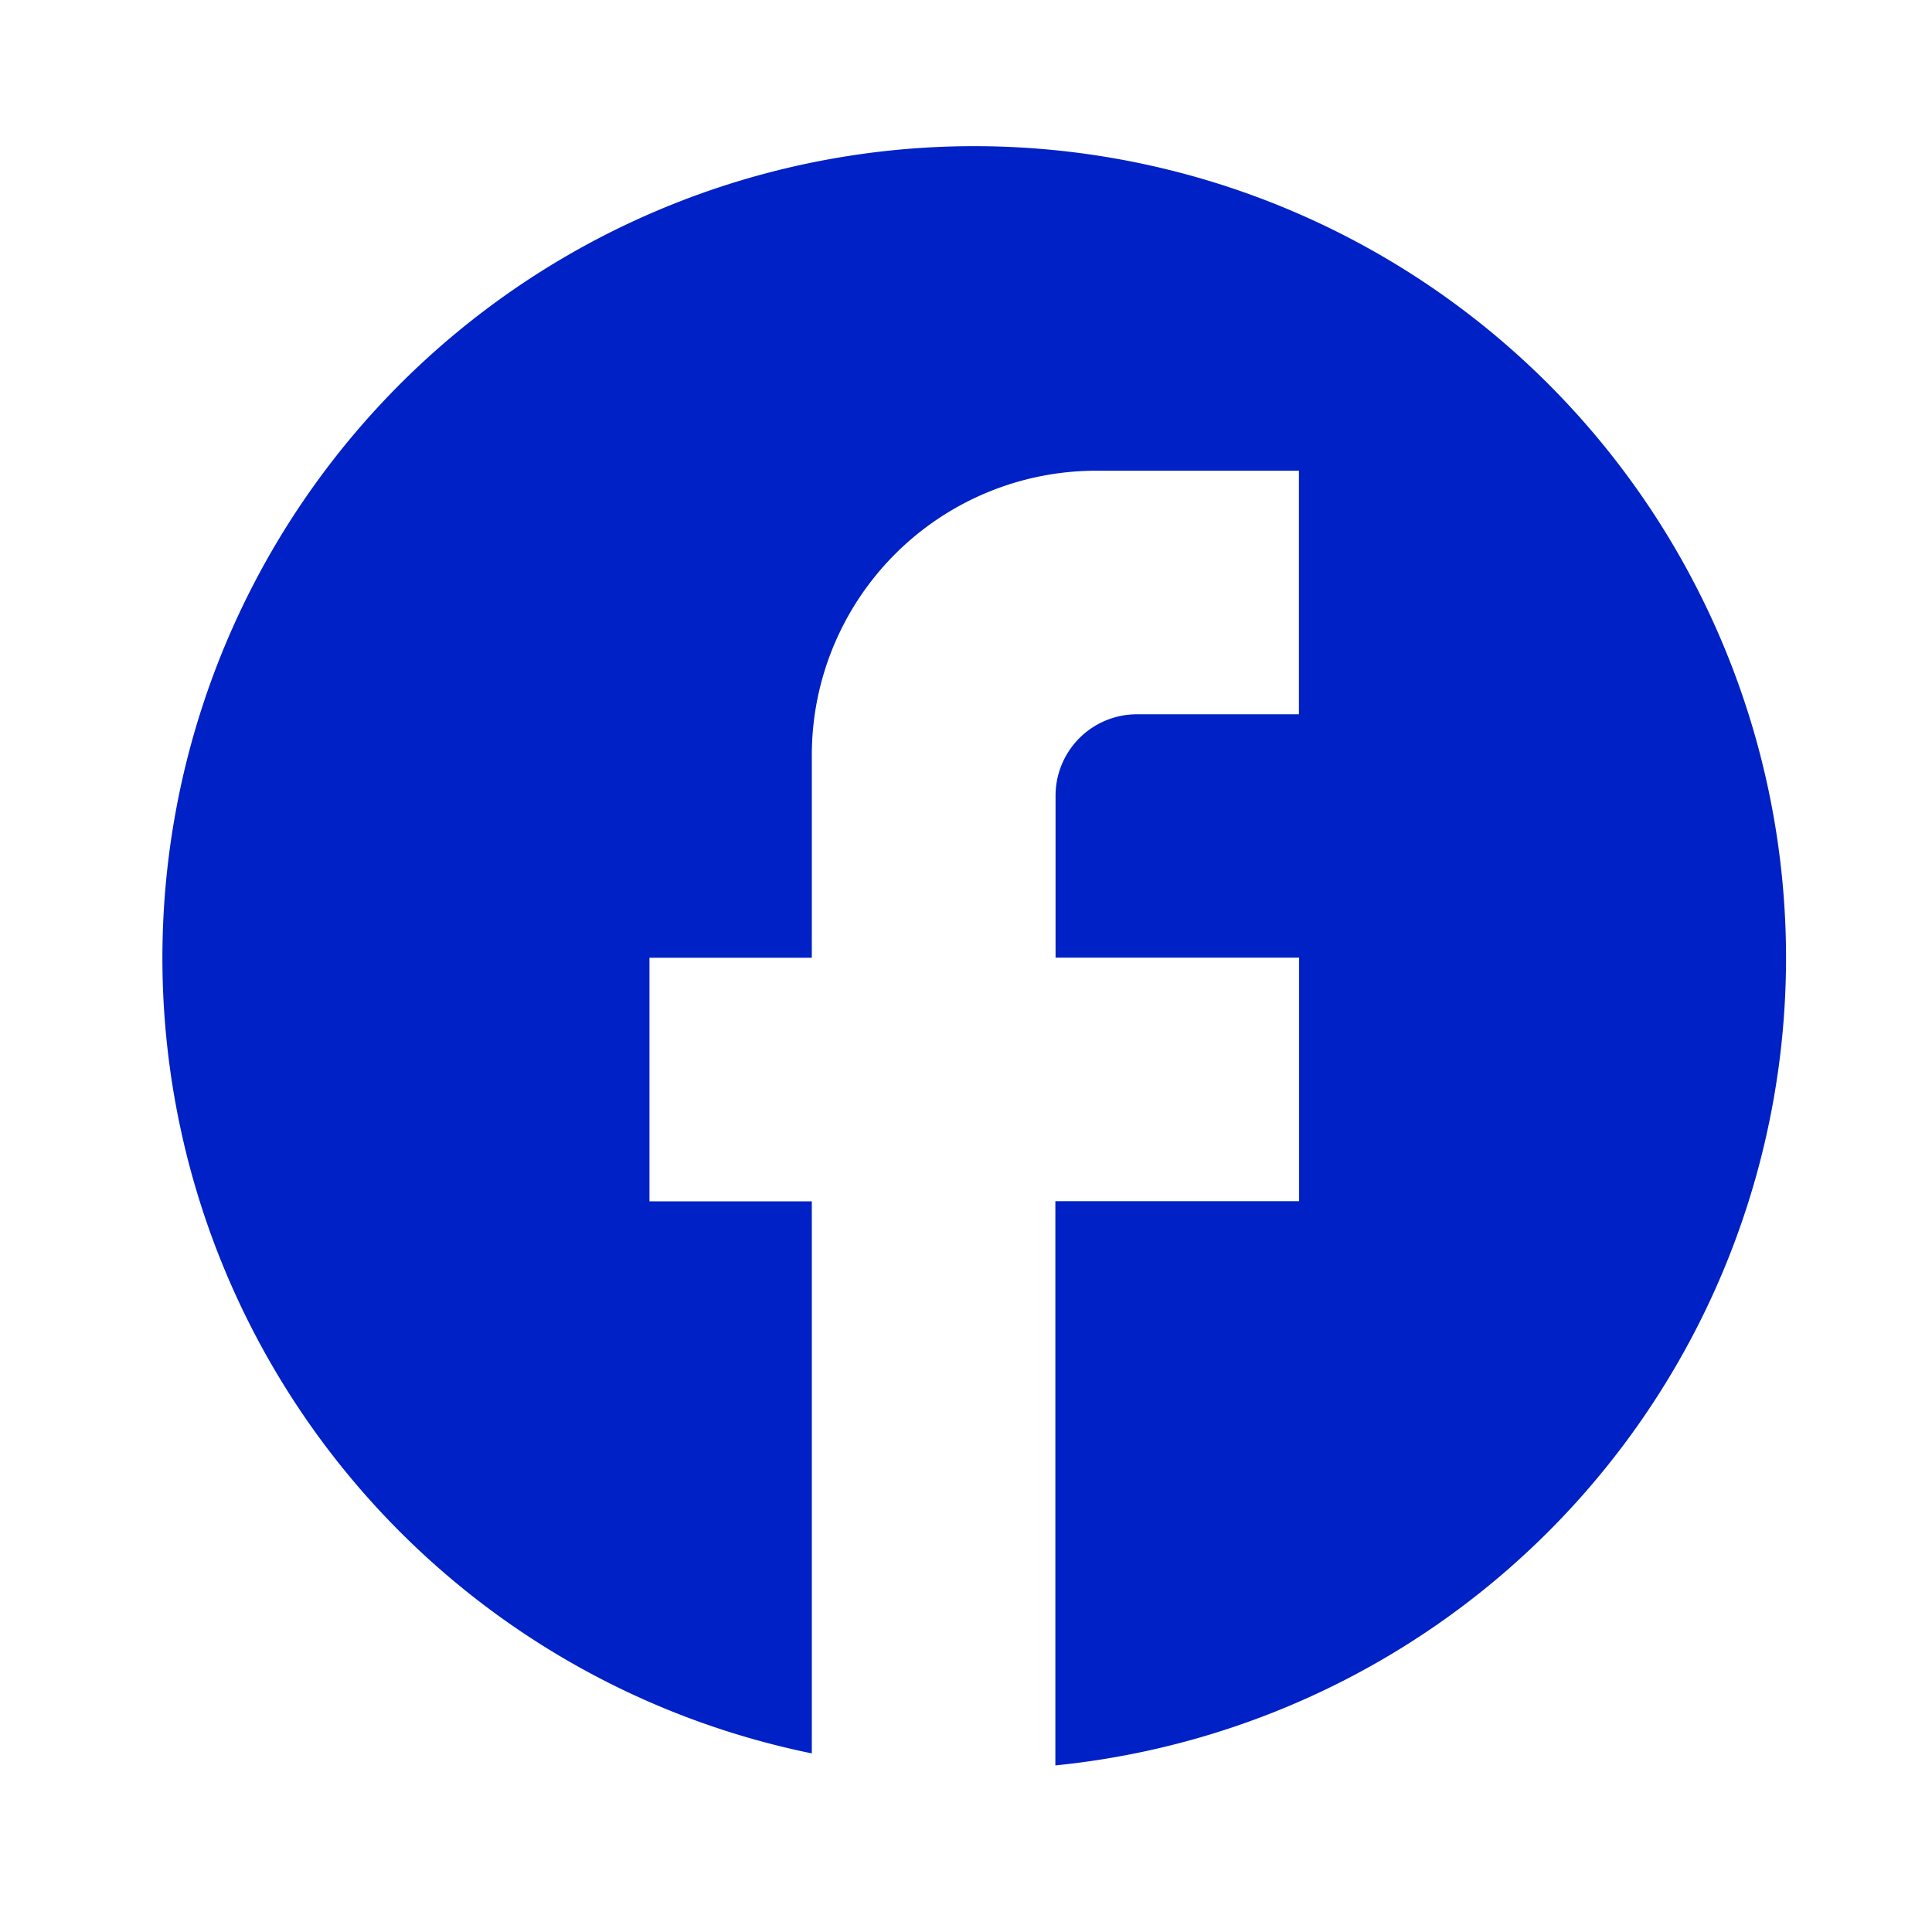 <svg xmlns="http://www.w3.org/2000/svg" width="31" height="31" viewBox="0 0 31 31"><defs><style>.a{fill:none;}.b{fill:#0021c5;}</style></defs><g transform="translate(0 -0.368)"><rect class="a" width="31" height="31" transform="translate(0 0.368)"/><path class="b" d="M28.053,15.026A13.026,13.026,0,1,0,12.421,27.792V18.934H9.816V15.026h2.605V11.77A4.564,4.564,0,0,1,16.98,7.211h3.257v3.908H17.632a1.306,1.306,0,0,0-1.3,1.3v2.605h3.908v3.908H16.329v9.053A13.025,13.025,0,0,0,28.053,15.026Z" transform="translate(0.605 0.71)"/></g></svg>